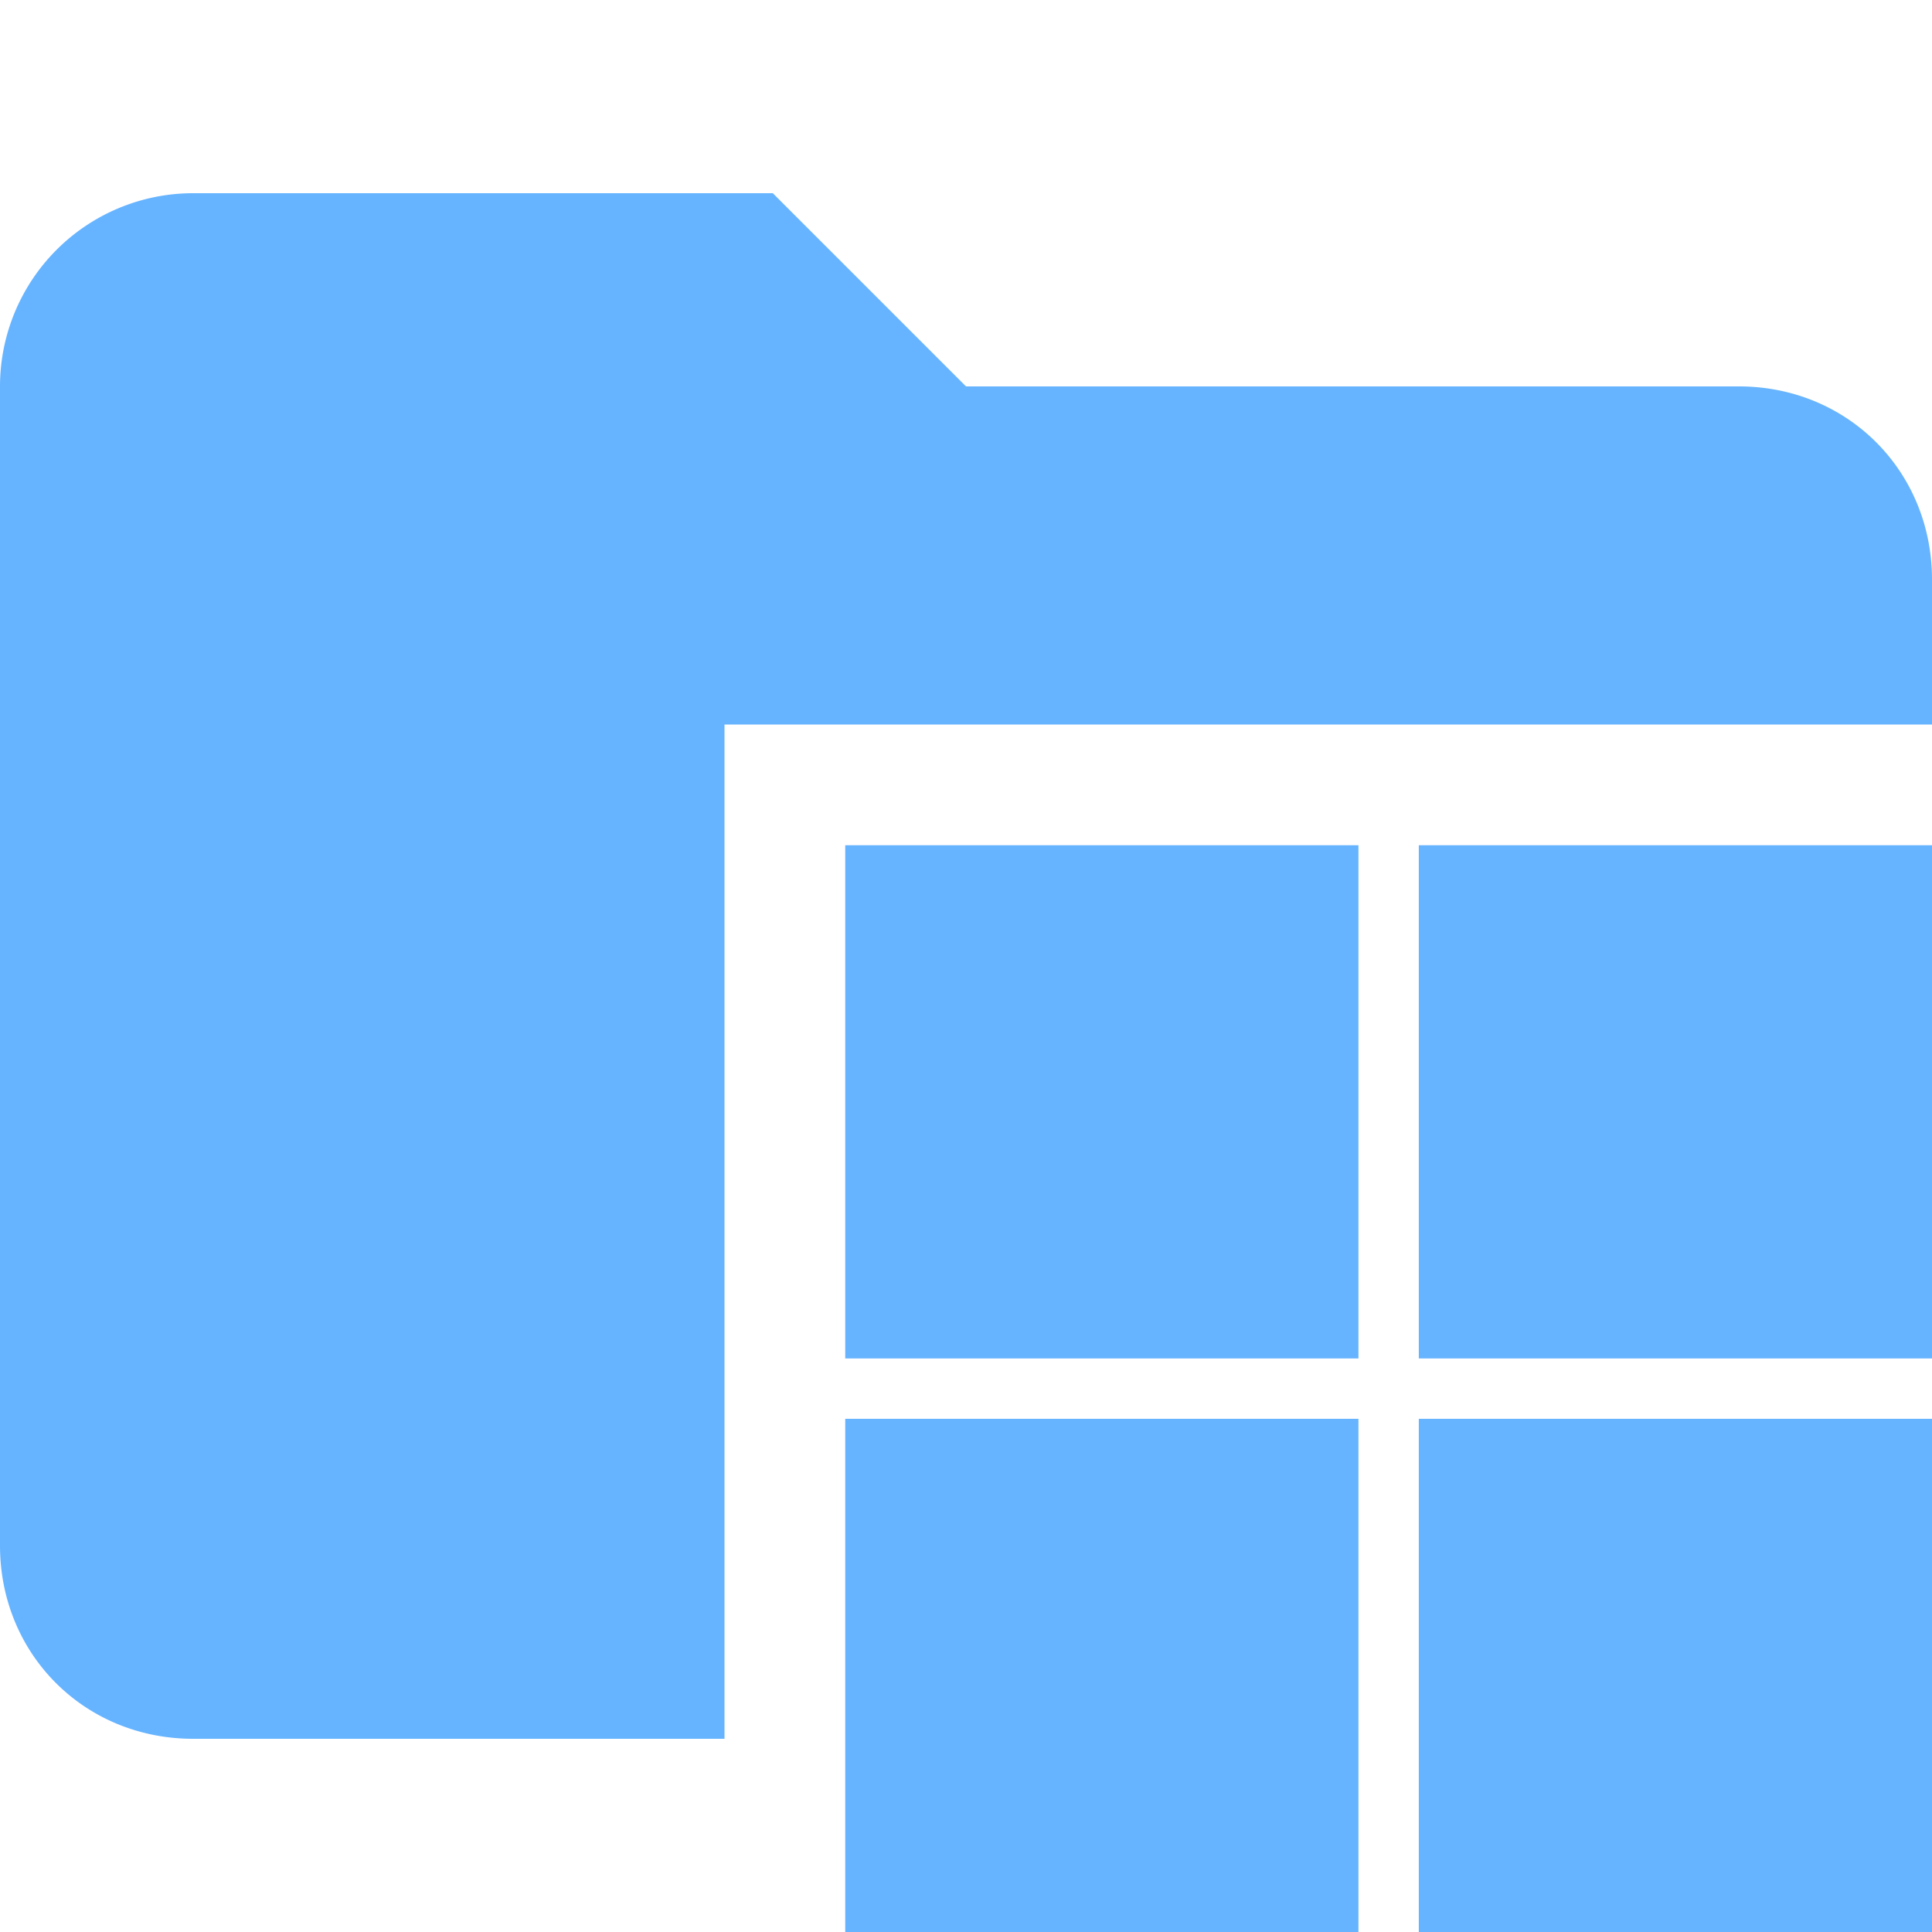 <svg xmlns="http://www.w3.org/2000/svg" viewBox="0 0 32 32"><path d="M12 24.5V12h20V9.6c0-1.8-1.4-3.2-3.2-3.2H16l-3.2-3.2H3.2A3.2 3.2 0 0 0 0 6.4v19.2c0 1.8 1.4 3.2 3.2 3.2H12v-4.3Z" fill="#66b4ff"/><path fill="#66b4ff" d="M14 14h8.5v8.5H14zM23.5 14H32v8.5h-8.5zM14 23.5h8.5V32H14zM23.5 23.5H32V32h-8.5z"/></svg>